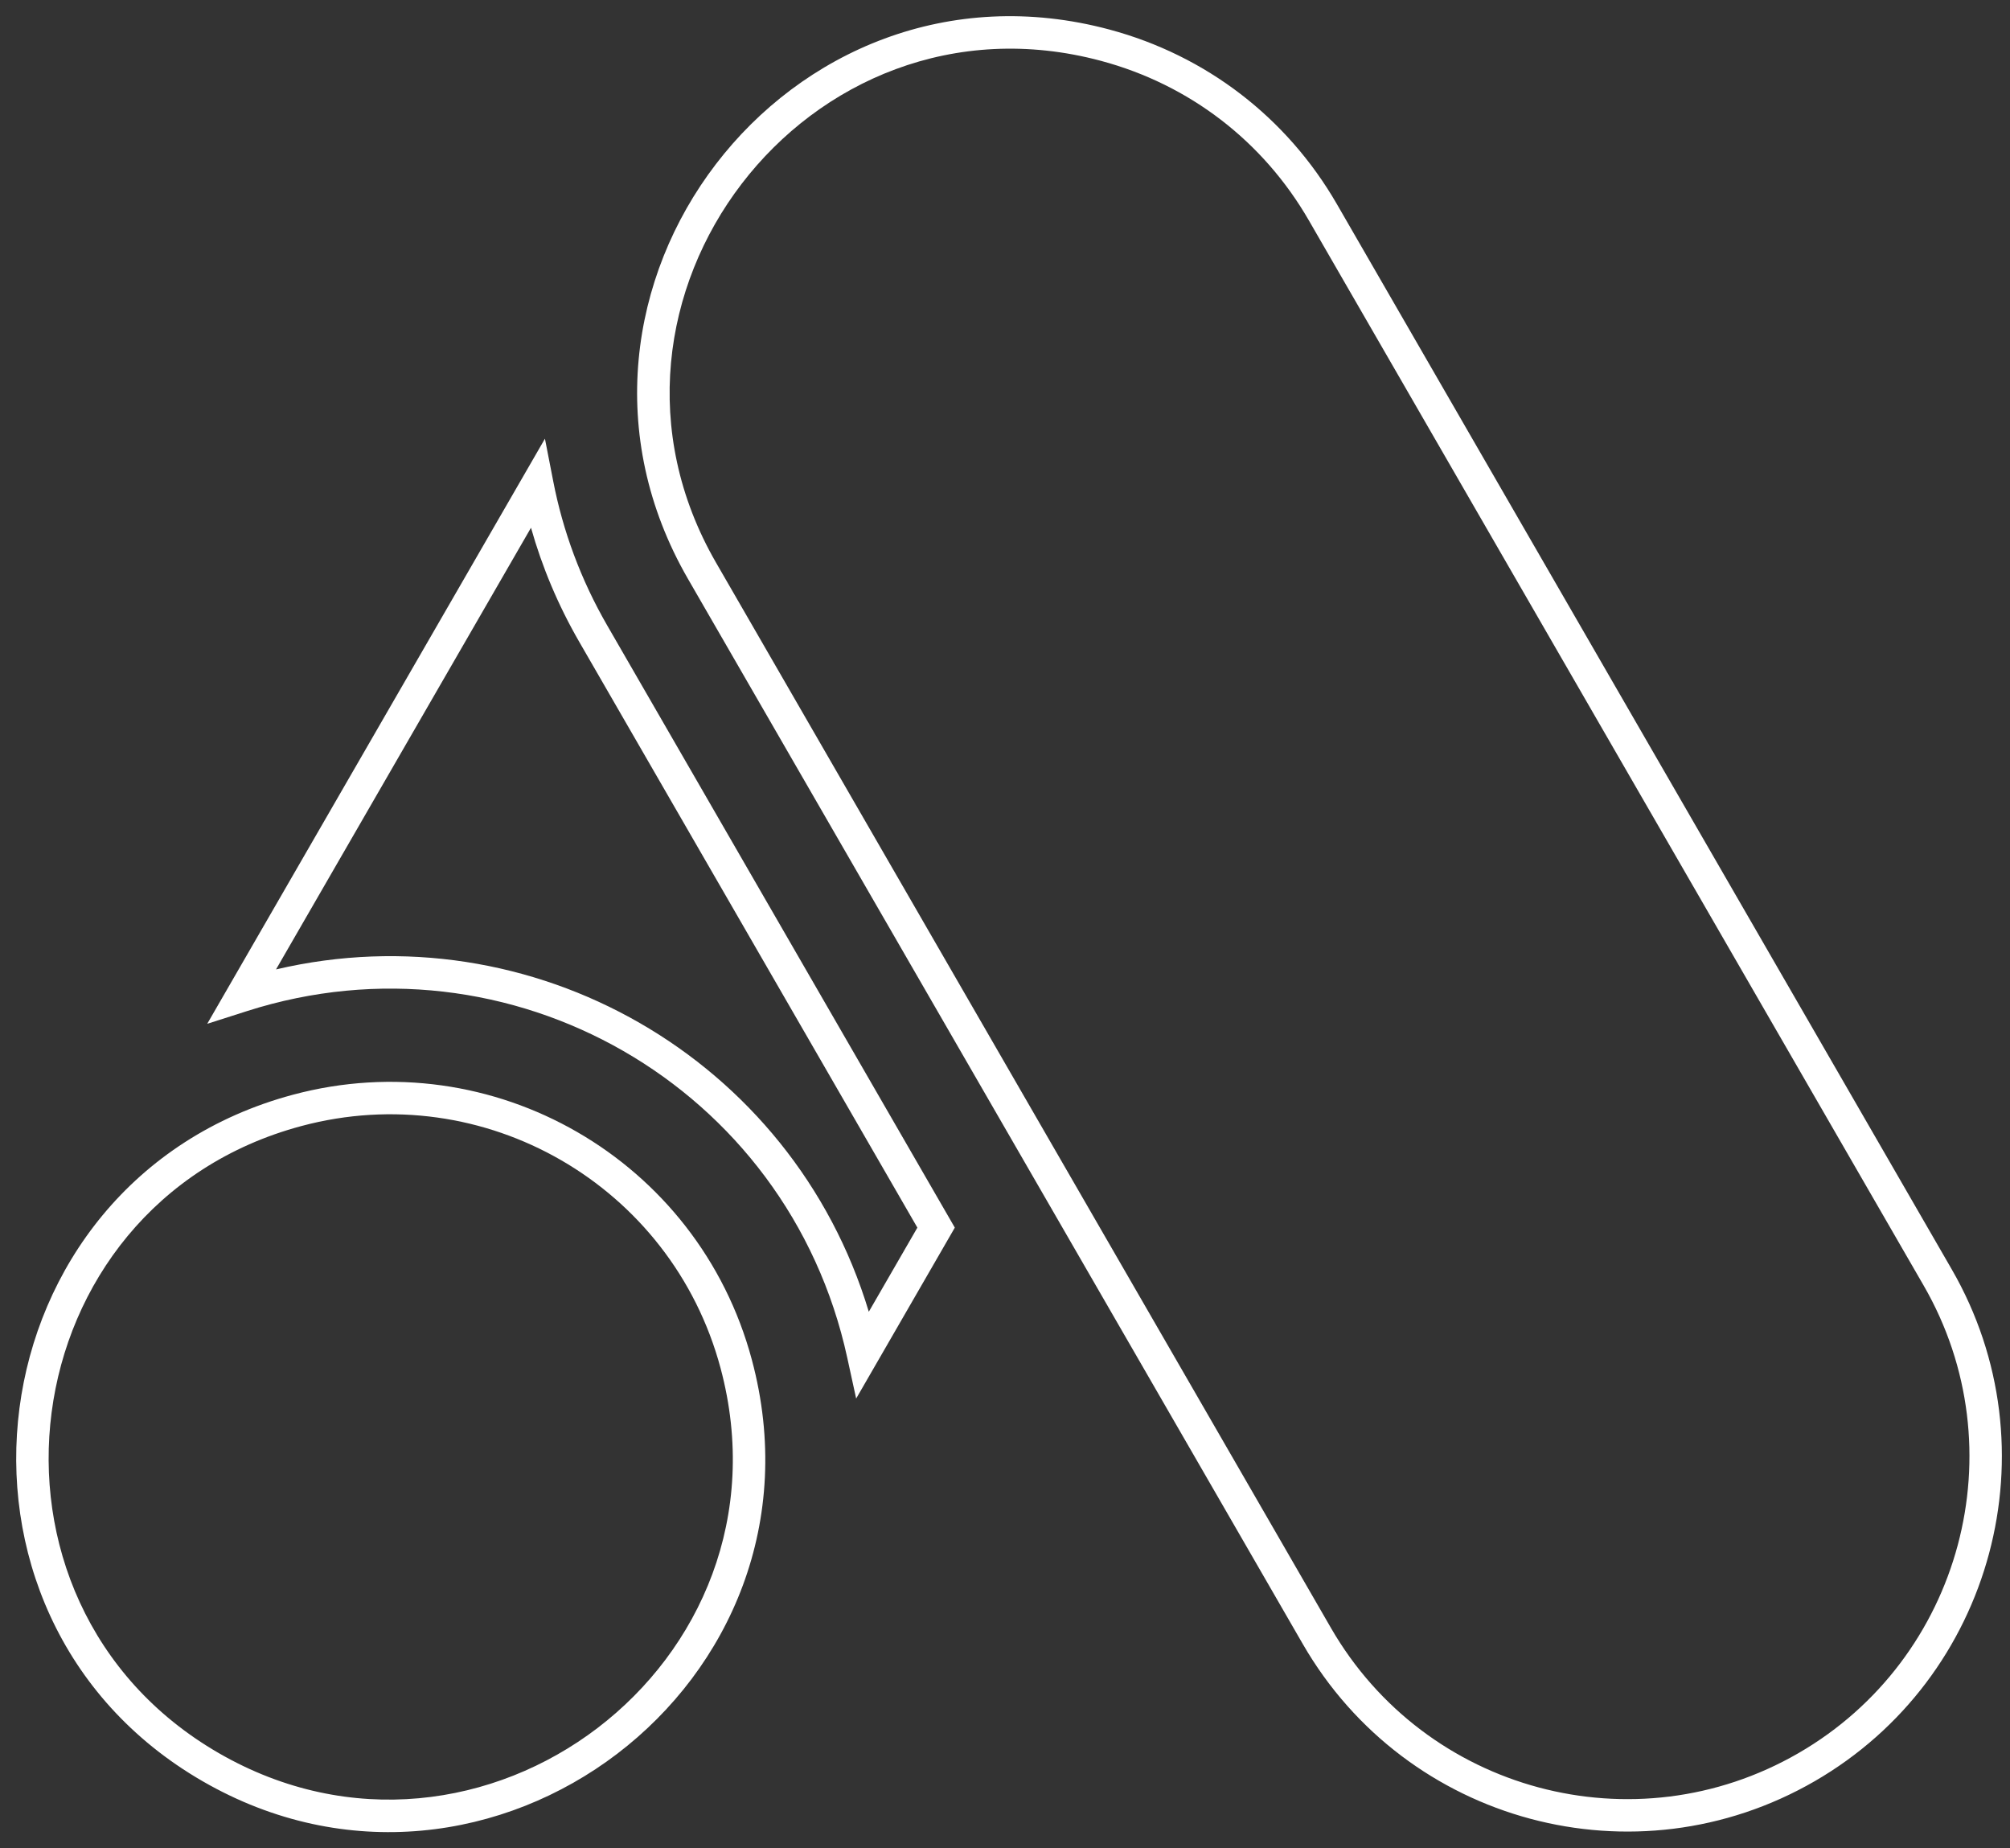 <svg width="62" height="57" viewBox="0 0 62 57" fill="none" xmlns="http://www.w3.org/2000/svg">
<rect x="0" y="0" width="62" height="57" fill="#333333" stroke="none"/>
<path fill-rule="evenodd" clip-rule="evenodd" d="M21.221 17.852C16.107 8.995 24.297 -1.748 34.221 0.911C34.221 0.911 34.221 0.911 34.221 0.911C37.201 1.71 39.695 3.623 41.238 6.296L60.203 39.145C63.39 44.664 61.492 51.745 55.973 54.932C50.44 58.126 43.379 56.231 40.187 50.702L21.221 17.852ZM33.962 1.877C24.903 -0.551 17.417 9.263 22.087 17.352L41.053 50.202C43.969 55.253 50.419 56.984 55.473 54.066C60.514 51.155 62.248 44.685 59.337 39.645L40.372 6.796C38.962 4.353 36.686 2.607 33.962 1.877ZM16.809 13.529L17.065 14.842C17.361 16.367 17.911 17.87 18.731 19.29L29.452 37.859L26.409 43.13L26.133 41.866C24.307 33.486 15.716 28.596 7.623 31.18L6.392 31.573L16.809 13.529ZM8.514 29.896C16.404 28.046 24.441 32.629 26.799 40.453L28.297 37.859L17.865 19.79C17.212 18.659 16.719 17.479 16.379 16.275L8.514 29.896ZM9.037 33.76C15.208 32.107 21.538 35.763 23.191 41.932C25.865 51.911 15.085 60.032 6.25 54.931C-2.607 49.818 -0.887 36.419 9.037 33.76ZM22.226 42.191C20.715 36.555 14.933 33.216 9.296 34.726C0.237 37.154 -1.339 49.395 6.75 54.065C14.823 58.726 24.666 51.298 22.226 42.191Z" fill="white"/>
</svg>
